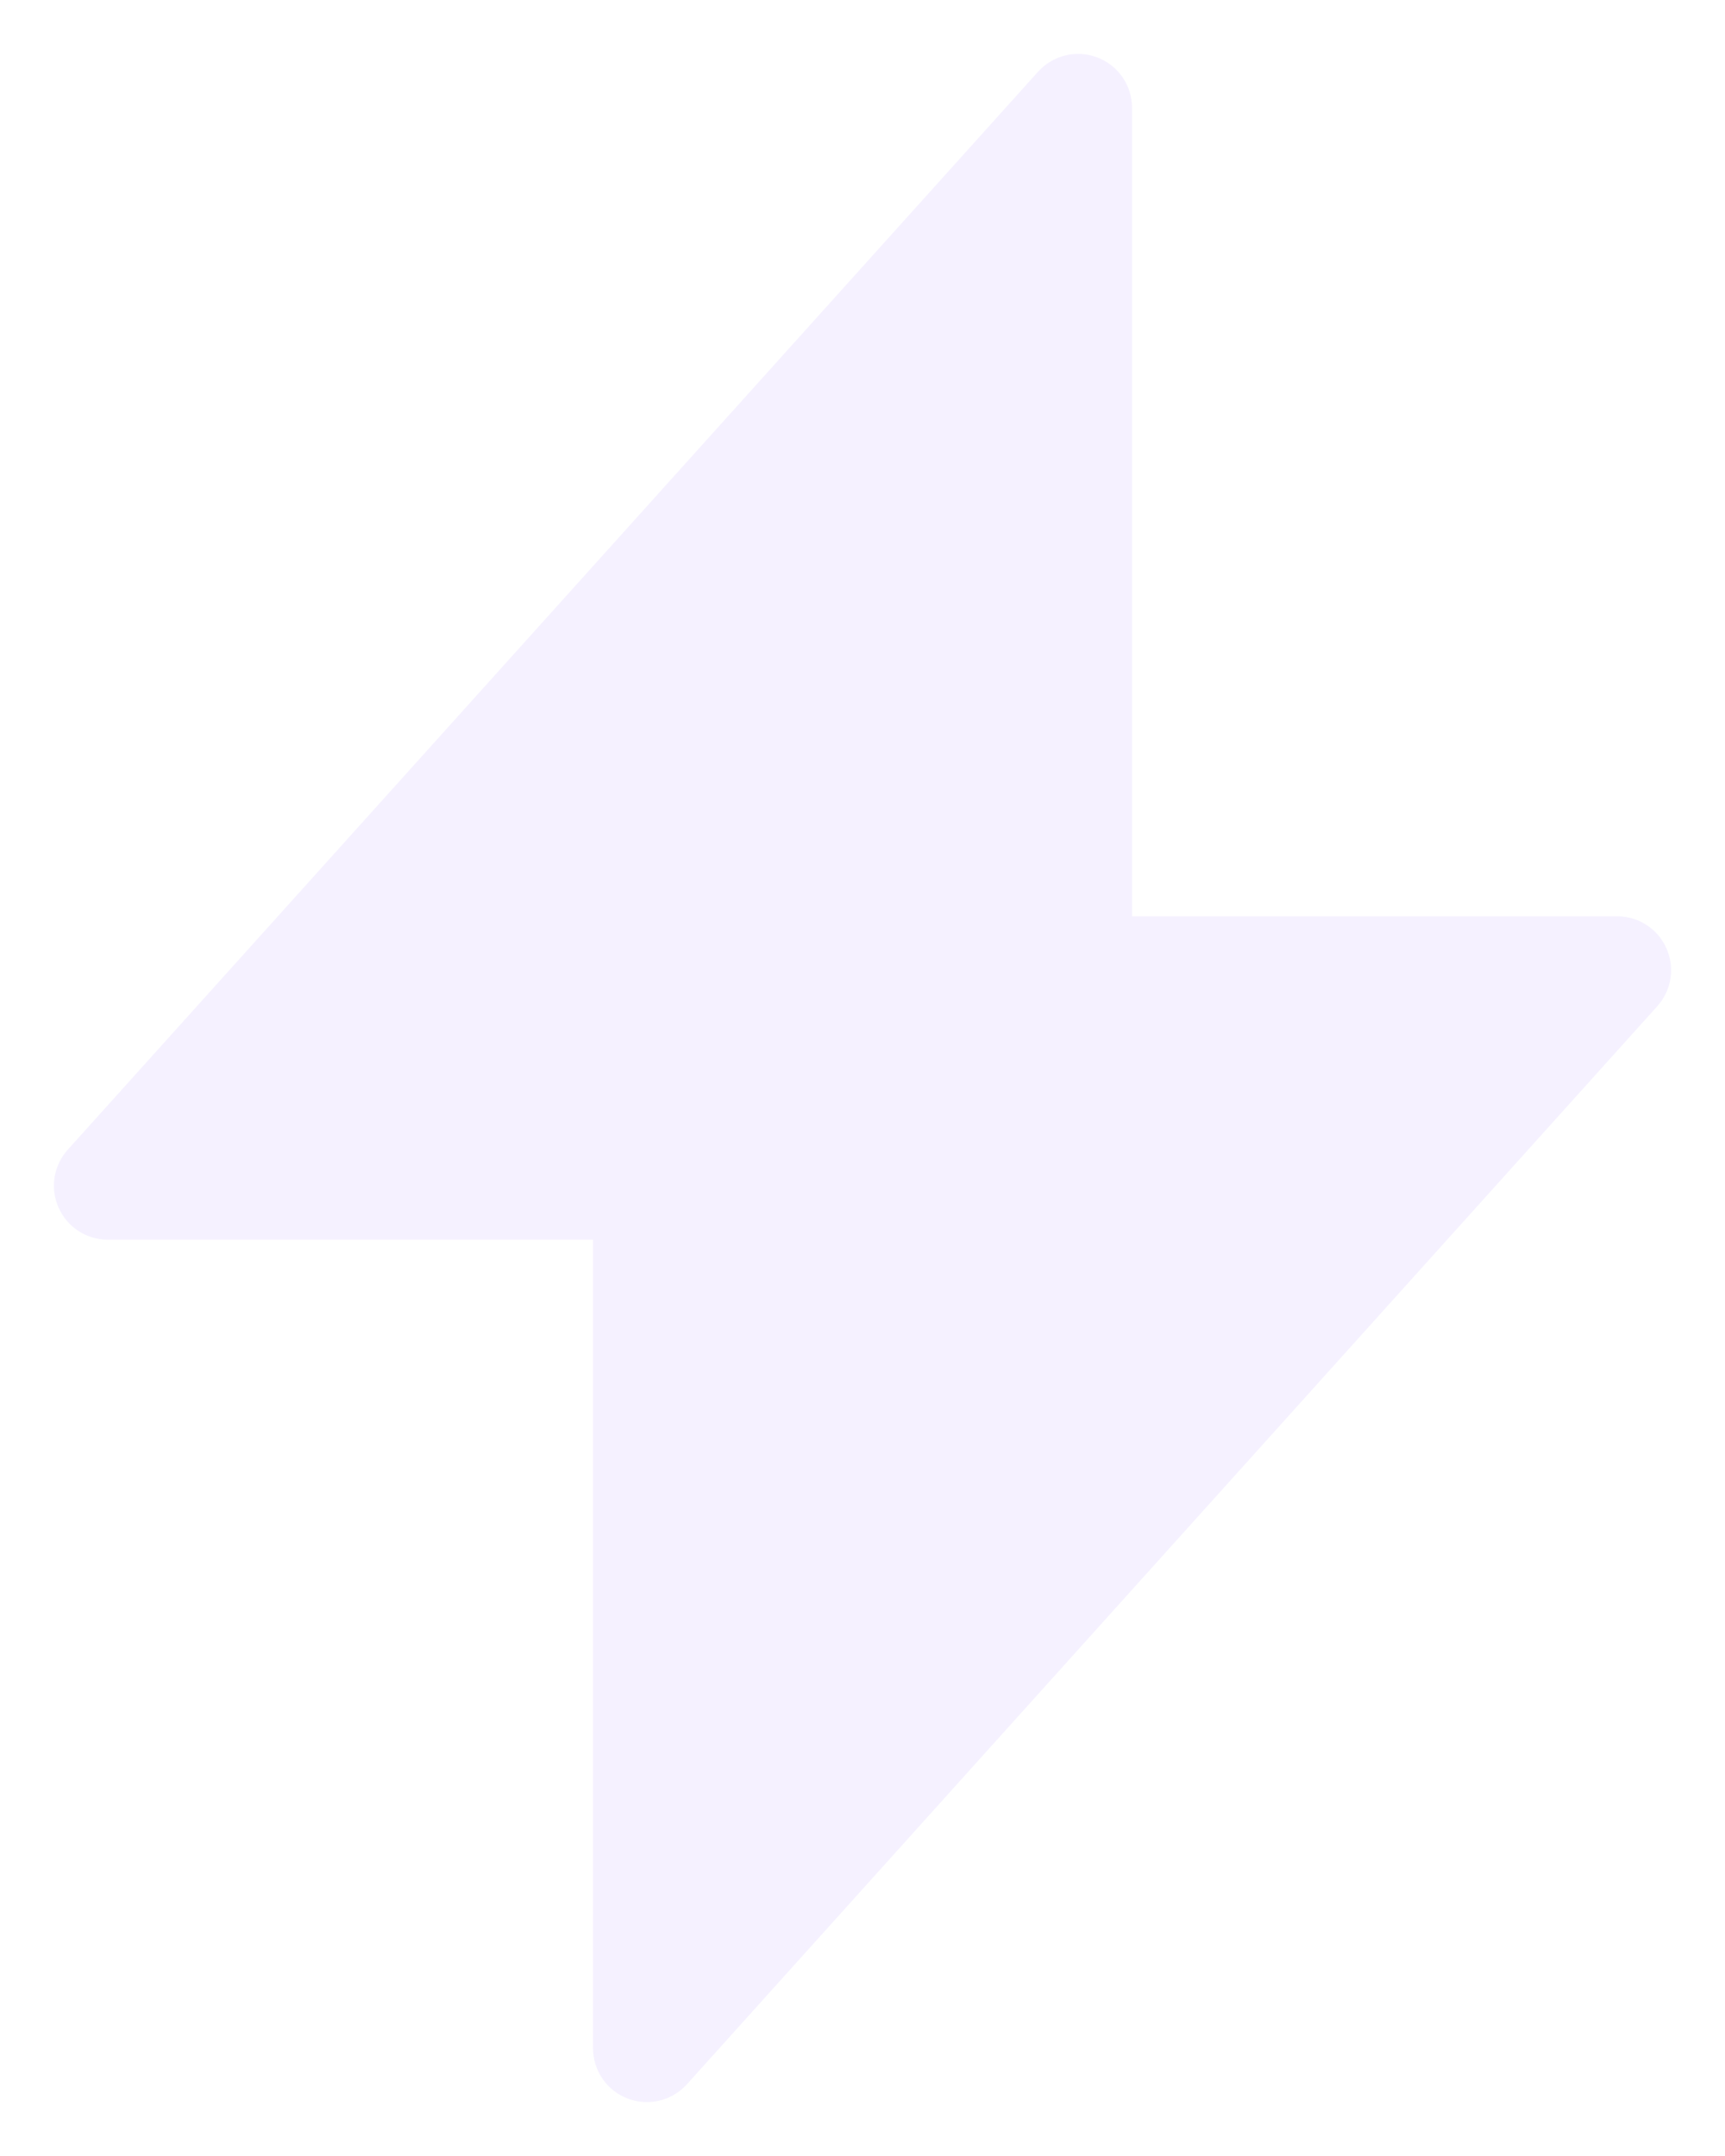 <svg width="384" height="480" viewBox="0 0 384 480" fill="none" xmlns="http://www.w3.org/2000/svg">
<g filter="url(#filter0_f_6103_27301)">
<path d="M370.965 211.131C369.045 206.787 364.75 204.003 359.998 204.003H252.003V24.011C252.003 19.043 248.955 14.579 244.299 12.804C239.62 11.004 234.411 12.299 231.075 15.971L15.085 255.961C11.917 259.489 11.102 264.529 13.046 268.872C14.966 273.216 19.261 276 24.012 276H132.008V455.992C132.008 460.96 135.055 465.424 139.711 467.2C141.127 467.728 142.567 467.992 144.007 467.992C147.343 467.992 150.607 466.6 152.935 464.008L368.926 224.018C372.094 220.514 372.885 215.451 370.965 211.131Z" fill="#8251FB" fill-opacity="0.08"/>
</g>
<defs>
<filter id="filter0_f_6103_27301" x="0" y="0" width="384" height="479.992" filterUnits="userSpaceOnUse" color-interpolation-filters="sRGB">
<feFlood flood-opacity="0" result="BackgroundImageFix"/>
<feBlend mode="normal" in="SourceGraphic" in2="BackgroundImageFix" result="shape"/>
<feGaussianBlur stdDeviation="6" result="effect1_foregroundBlur_6103_27301"/>
</filter>
</defs>
</svg>
